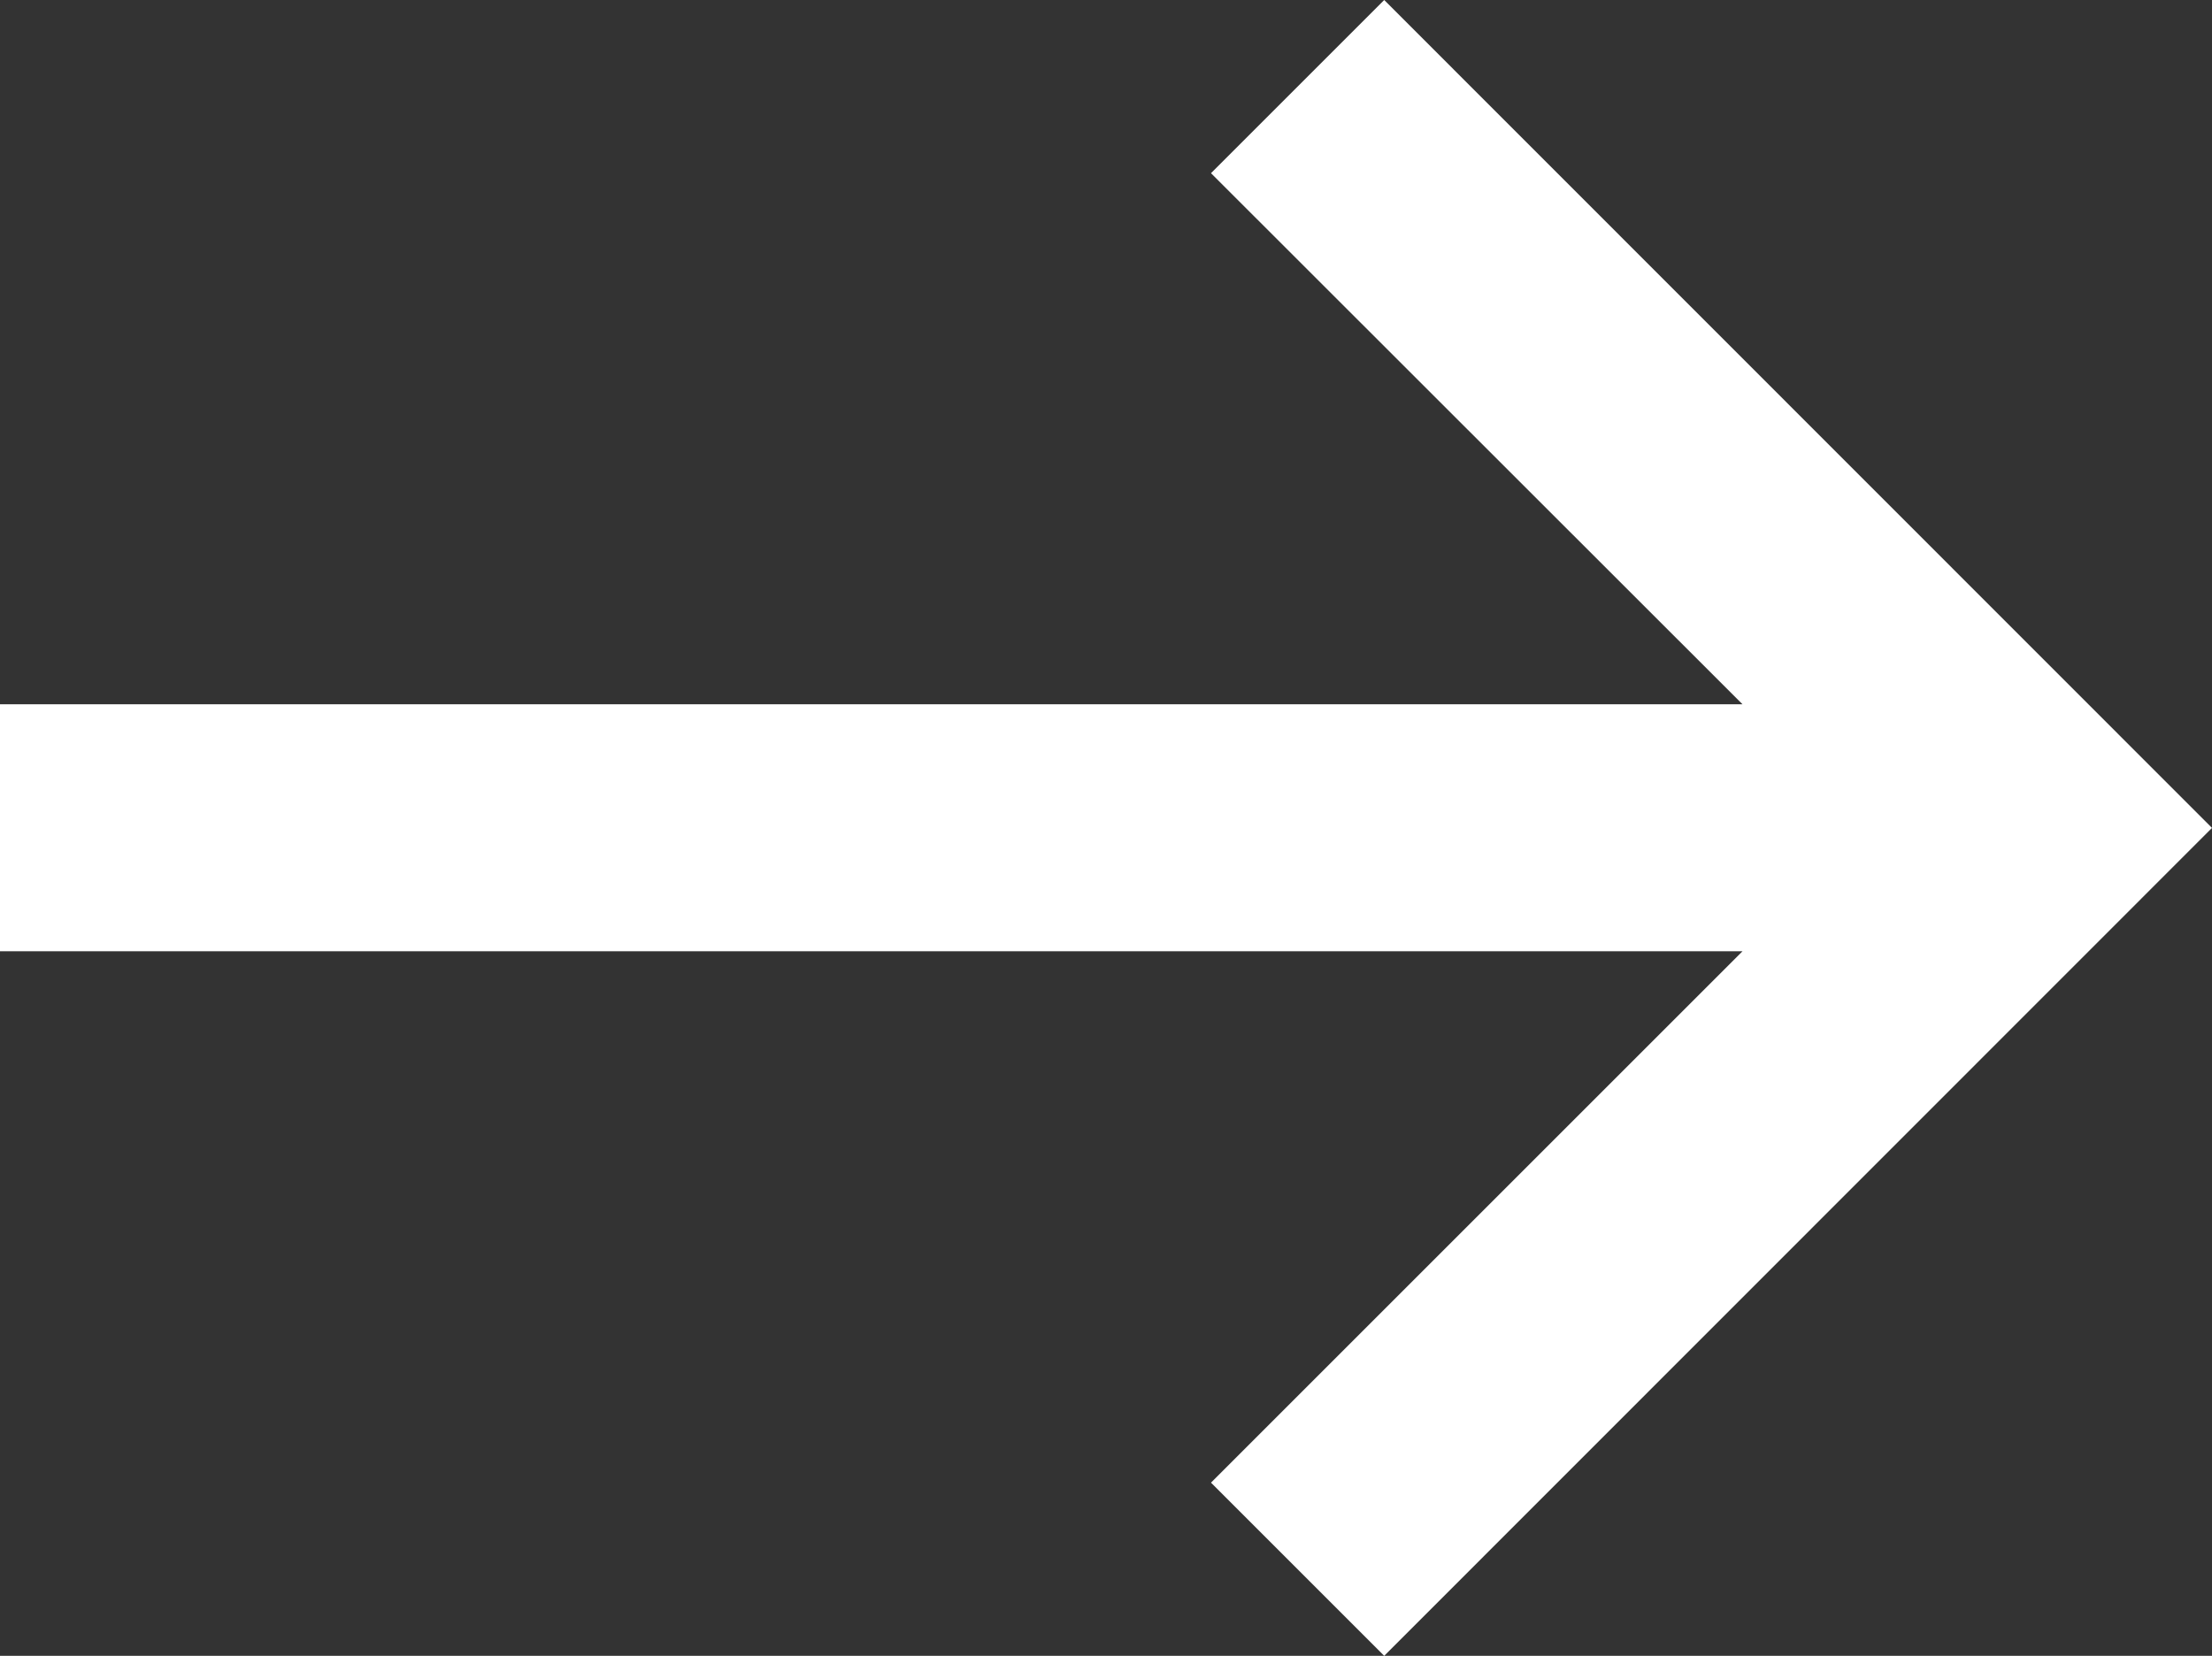 <svg id="Layer_1" data-name="Layer 1" xmlns="http://www.w3.org/2000/svg" viewBox="0 0 74.58 55.84"><rect x="0" y="0" width="74.58" height="55.84" fill="#333333" stroke="none"/><style>.g1{fill: #fff;}</style><title>more-arrow</title><g class="g1"><polygon points="46.67 0 40.83 5.84 58.75 23.75 0 23.75 0 32.08 58.75 32.08 40.83 50 46.67 55.84 74.58 27.92 46.67 0"/></g></svg>